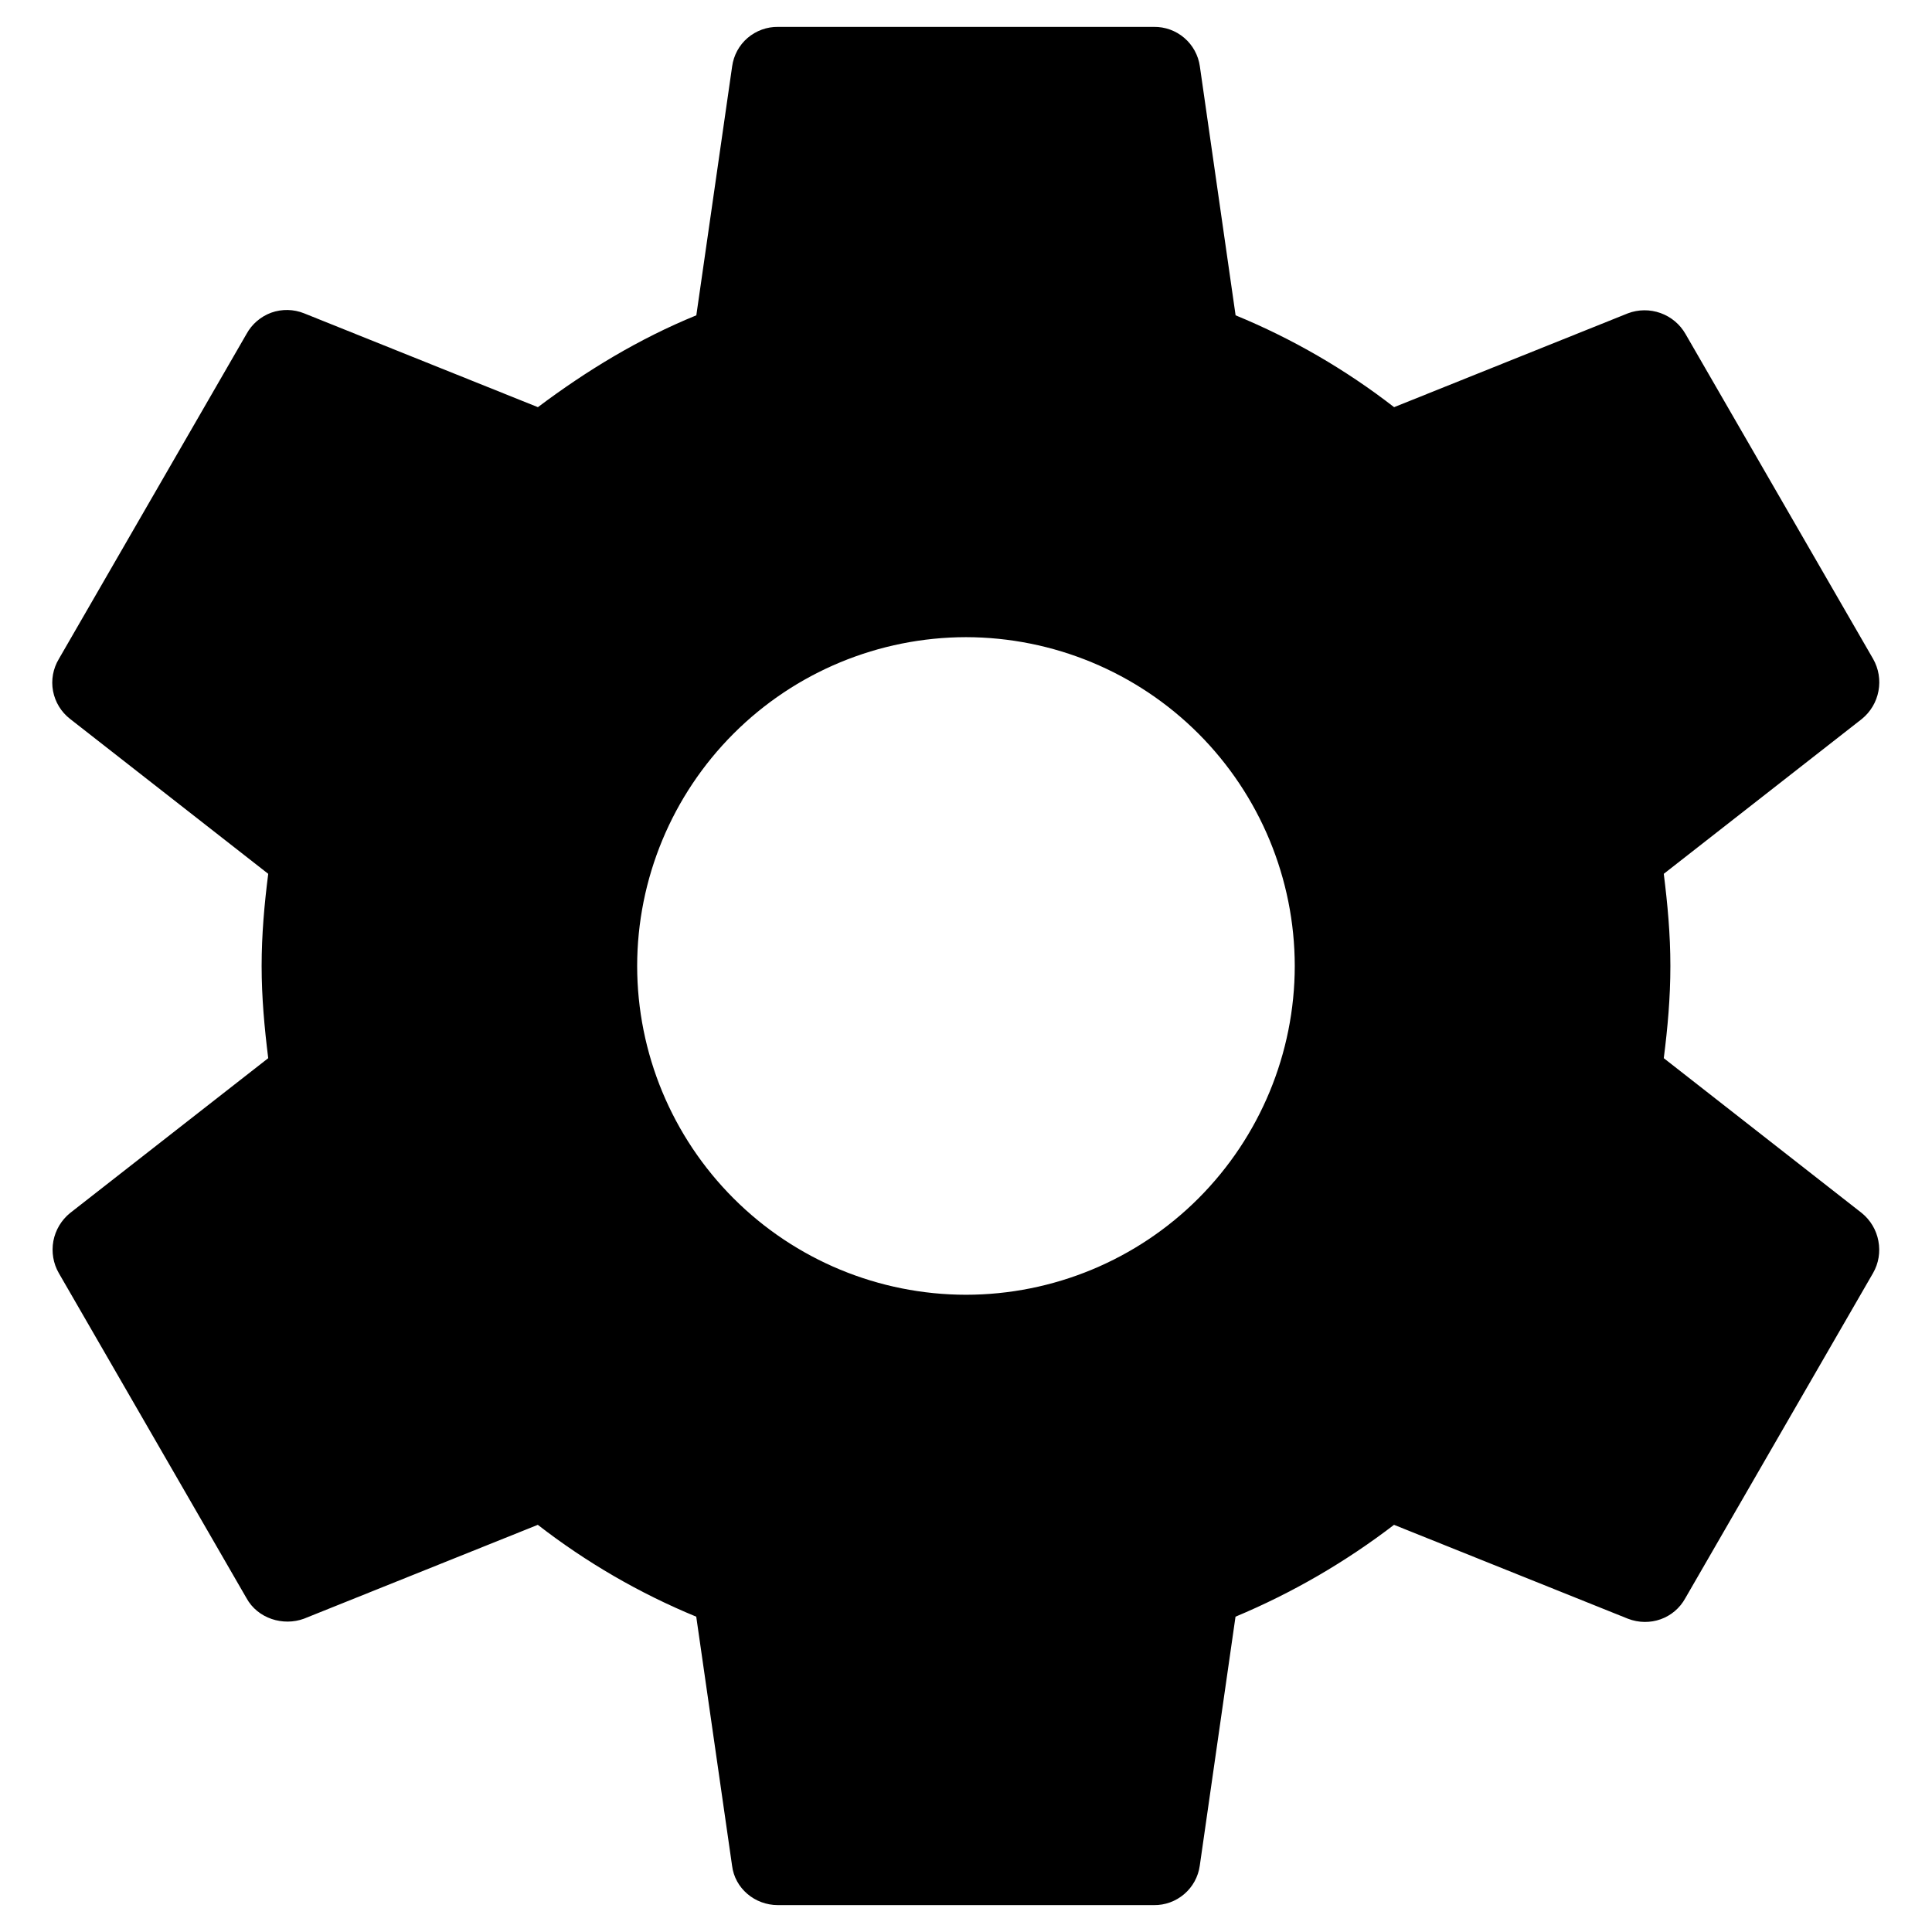 <svg width="24" height="24" viewBox="0 0 24 24" fill="none" xmlns="http://www.w3.org/2000/svg">
<path d="M20.668 13.145C20.716 12.769 20.75 12.396 20.75 12C20.75 11.604 20.715 11.231 20.668 10.855L23.129 8.931C23.237 8.843 23.31 8.72 23.335 8.584C23.361 8.447 23.337 8.306 23.269 8.186L20.938 4.149C20.869 4.028 20.759 3.936 20.628 3.889C20.497 3.842 20.353 3.843 20.223 3.892L17.318 5.058C16.716 4.591 16.054 4.207 15.349 3.917L14.905 0.824C14.886 0.687 14.817 0.561 14.712 0.471C14.607 0.381 14.473 0.332 14.334 0.334H9.665C9.527 0.332 9.393 0.381 9.287 0.471C9.182 0.561 9.114 0.687 9.095 0.824L8.65 3.917C7.939 4.207 7.286 4.604 6.682 5.058L3.777 3.892C3.647 3.84 3.502 3.837 3.37 3.884C3.239 3.932 3.129 4.026 3.062 4.149L0.731 8.186C0.659 8.306 0.633 8.448 0.659 8.585C0.685 8.722 0.76 8.845 0.871 8.931L3.332 10.855C3.284 11.231 3.25 11.613 3.25 12C3.25 12.386 3.285 12.769 3.332 13.145L0.87 15.069C0.762 15.157 0.689 15.28 0.663 15.416C0.638 15.553 0.661 15.694 0.73 15.814L3.061 19.851C3.201 20.108 3.519 20.203 3.776 20.108L6.681 18.942C7.283 19.409 7.945 19.793 8.649 20.083L9.094 23.176C9.128 23.456 9.374 23.666 9.664 23.666H14.334C14.472 23.668 14.606 23.619 14.711 23.529C14.816 23.439 14.885 23.314 14.904 23.176L15.348 20.083C16.051 19.789 16.713 19.405 17.317 18.942L20.222 20.108C20.493 20.213 20.797 20.108 20.937 19.851L23.268 15.814C23.337 15.694 23.36 15.553 23.334 15.416C23.309 15.28 23.236 15.157 23.128 15.069L20.668 13.145ZM12 16.084C10.917 16.083 9.879 15.653 9.113 14.887C8.347 14.121 7.916 13.083 7.915 12C7.916 10.917 8.347 9.879 9.113 9.113C9.879 8.347 10.917 7.917 12 7.915C13.083 7.917 14.121 8.347 14.887 9.113C15.652 9.879 16.083 10.917 16.084 12C16.083 13.083 15.652 14.121 14.887 14.887C14.121 15.653 13.083 16.083 12 16.084Z" fill="black"/>
</svg>
